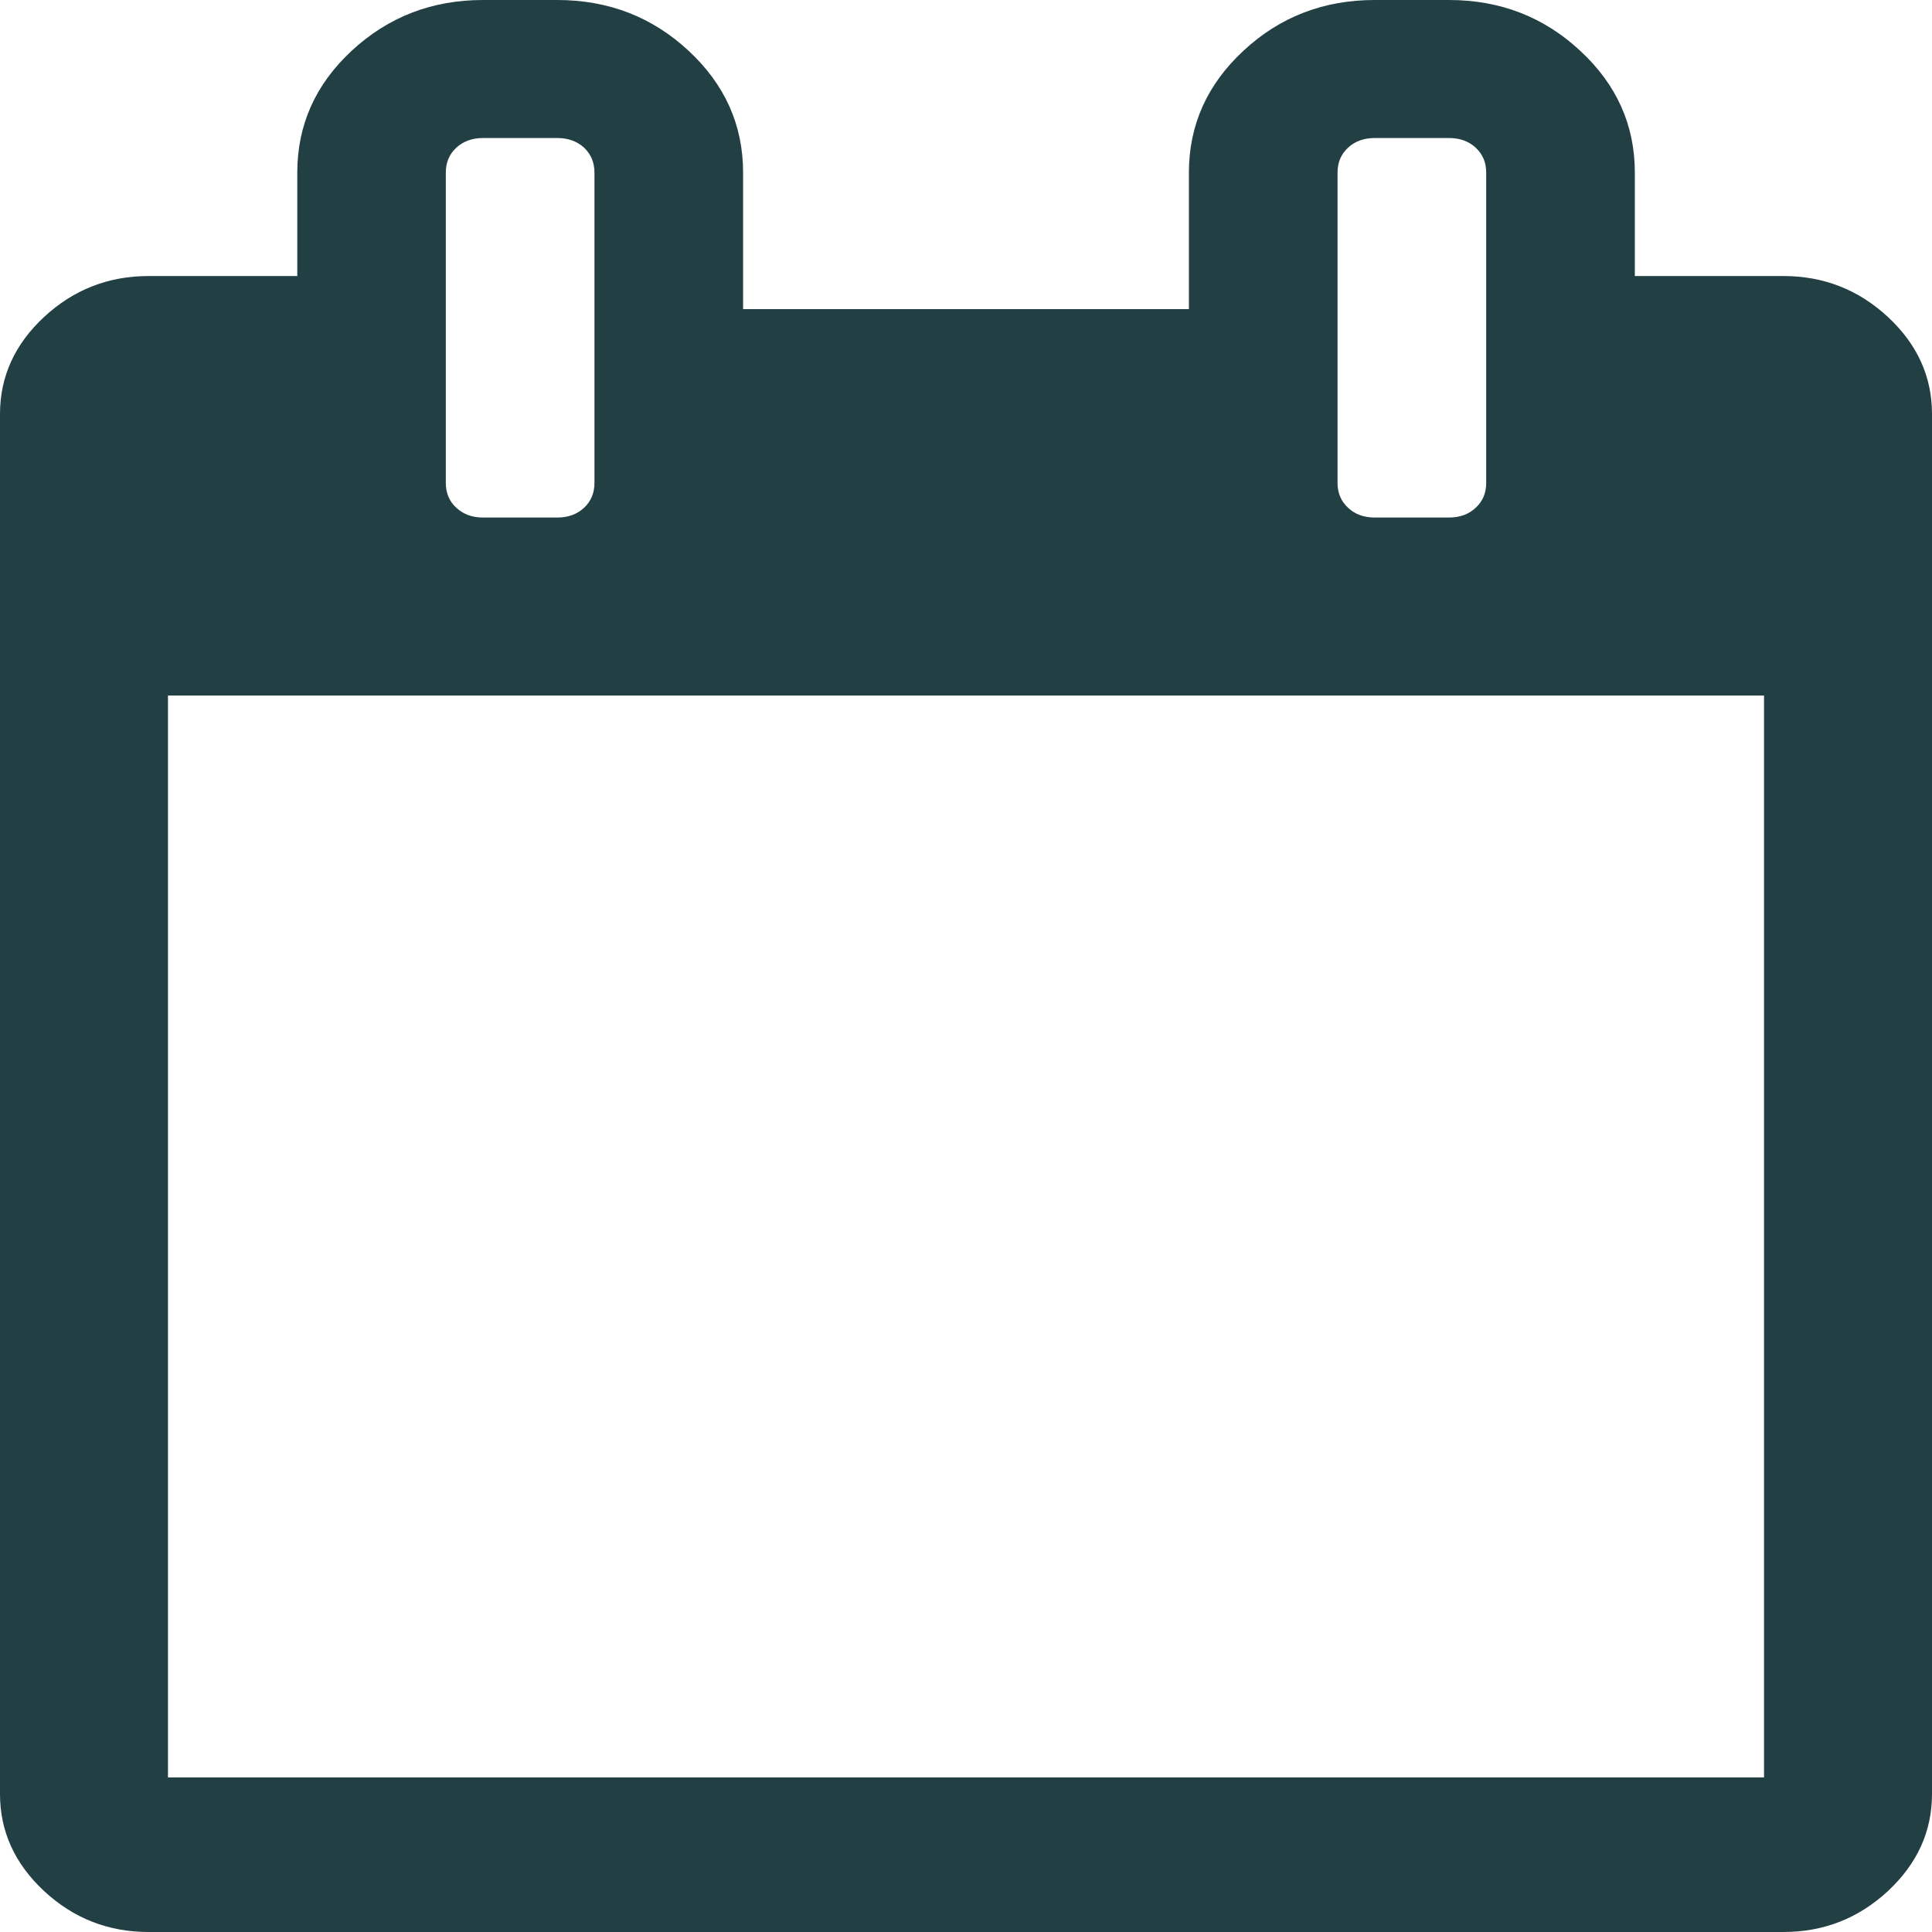 <svg width="16" height="16" viewBox="0 0 16 16" fill="none" xmlns="http://www.w3.org/2000/svg">
<g id="icon=calendar" clip-path="url(#clip0_154_1414)">
<path id="vector" d="M1.391 5.76V14.72H14.609V5.76H1.391ZM4.837 4.205C4.894 4.152 4.923 4.083 4.923 4V1.429C4.923 1.345 4.894 1.277 4.837 1.223C4.779 1.17 4.705 1.143 4.615 1.143H4C3.91 1.143 3.837 1.17 3.779 1.223C3.721 1.277 3.692 1.345 3.692 1.429V4C3.692 4.083 3.721 4.152 3.779 4.205C3.837 4.259 3.91 4.286 4 4.286H4.615C4.705 4.286 4.779 4.259 4.837 4.205ZM12.221 4.205C12.279 4.152 12.308 4.083 12.308 4V1.429C12.308 1.345 12.279 1.277 12.221 1.223C12.164 1.17 12.09 1.143 12 1.143H11.385C11.295 1.143 11.221 1.17 11.164 1.223C11.106 1.277 11.077 1.345 11.077 1.429V4C11.077 4.083 11.106 4.152 11.164 4.205C11.221 4.259 11.295 4.286 11.385 4.286H12C12.09 4.286 12.164 4.259 12.221 4.205ZM15.635 2.625C15.878 2.851 16 3.119 16 3.429V14.857C16 15.167 15.878 15.434 15.635 15.661C15.391 15.887 15.103 16 14.769 16H1.231C0.897 16 0.609 15.887 0.365 15.661C0.122 15.434 0 15.167 0 14.857V3.429C0 3.119 0.122 2.851 0.365 2.625C0.609 2.399 0.897 2.286 1.231 2.286H2.462V1.429C2.462 1.036 2.612 0.699 2.913 0.42C3.215 0.14 3.577 0 4 0H4.615C5.038 0 5.401 0.14 5.702 0.42C6.003 0.699 6.154 1.036 6.154 1.429V2.56H9.846V1.429C9.846 1.036 9.997 0.699 10.298 0.42C10.599 0.14 10.961 0 11.385 0H12C12.423 0 12.785 0.14 13.086 0.42C13.388 0.699 13.539 1.036 13.539 1.429V2.286H14.769C15.103 2.286 15.391 2.399 15.635 2.625Z" fill="#223F44"/>
</g>
<defs>
<clipPath id="clip0_154_1414">
<rect width="16" height="16" fill="white"/>
</clipPath>
</defs>
</svg>

